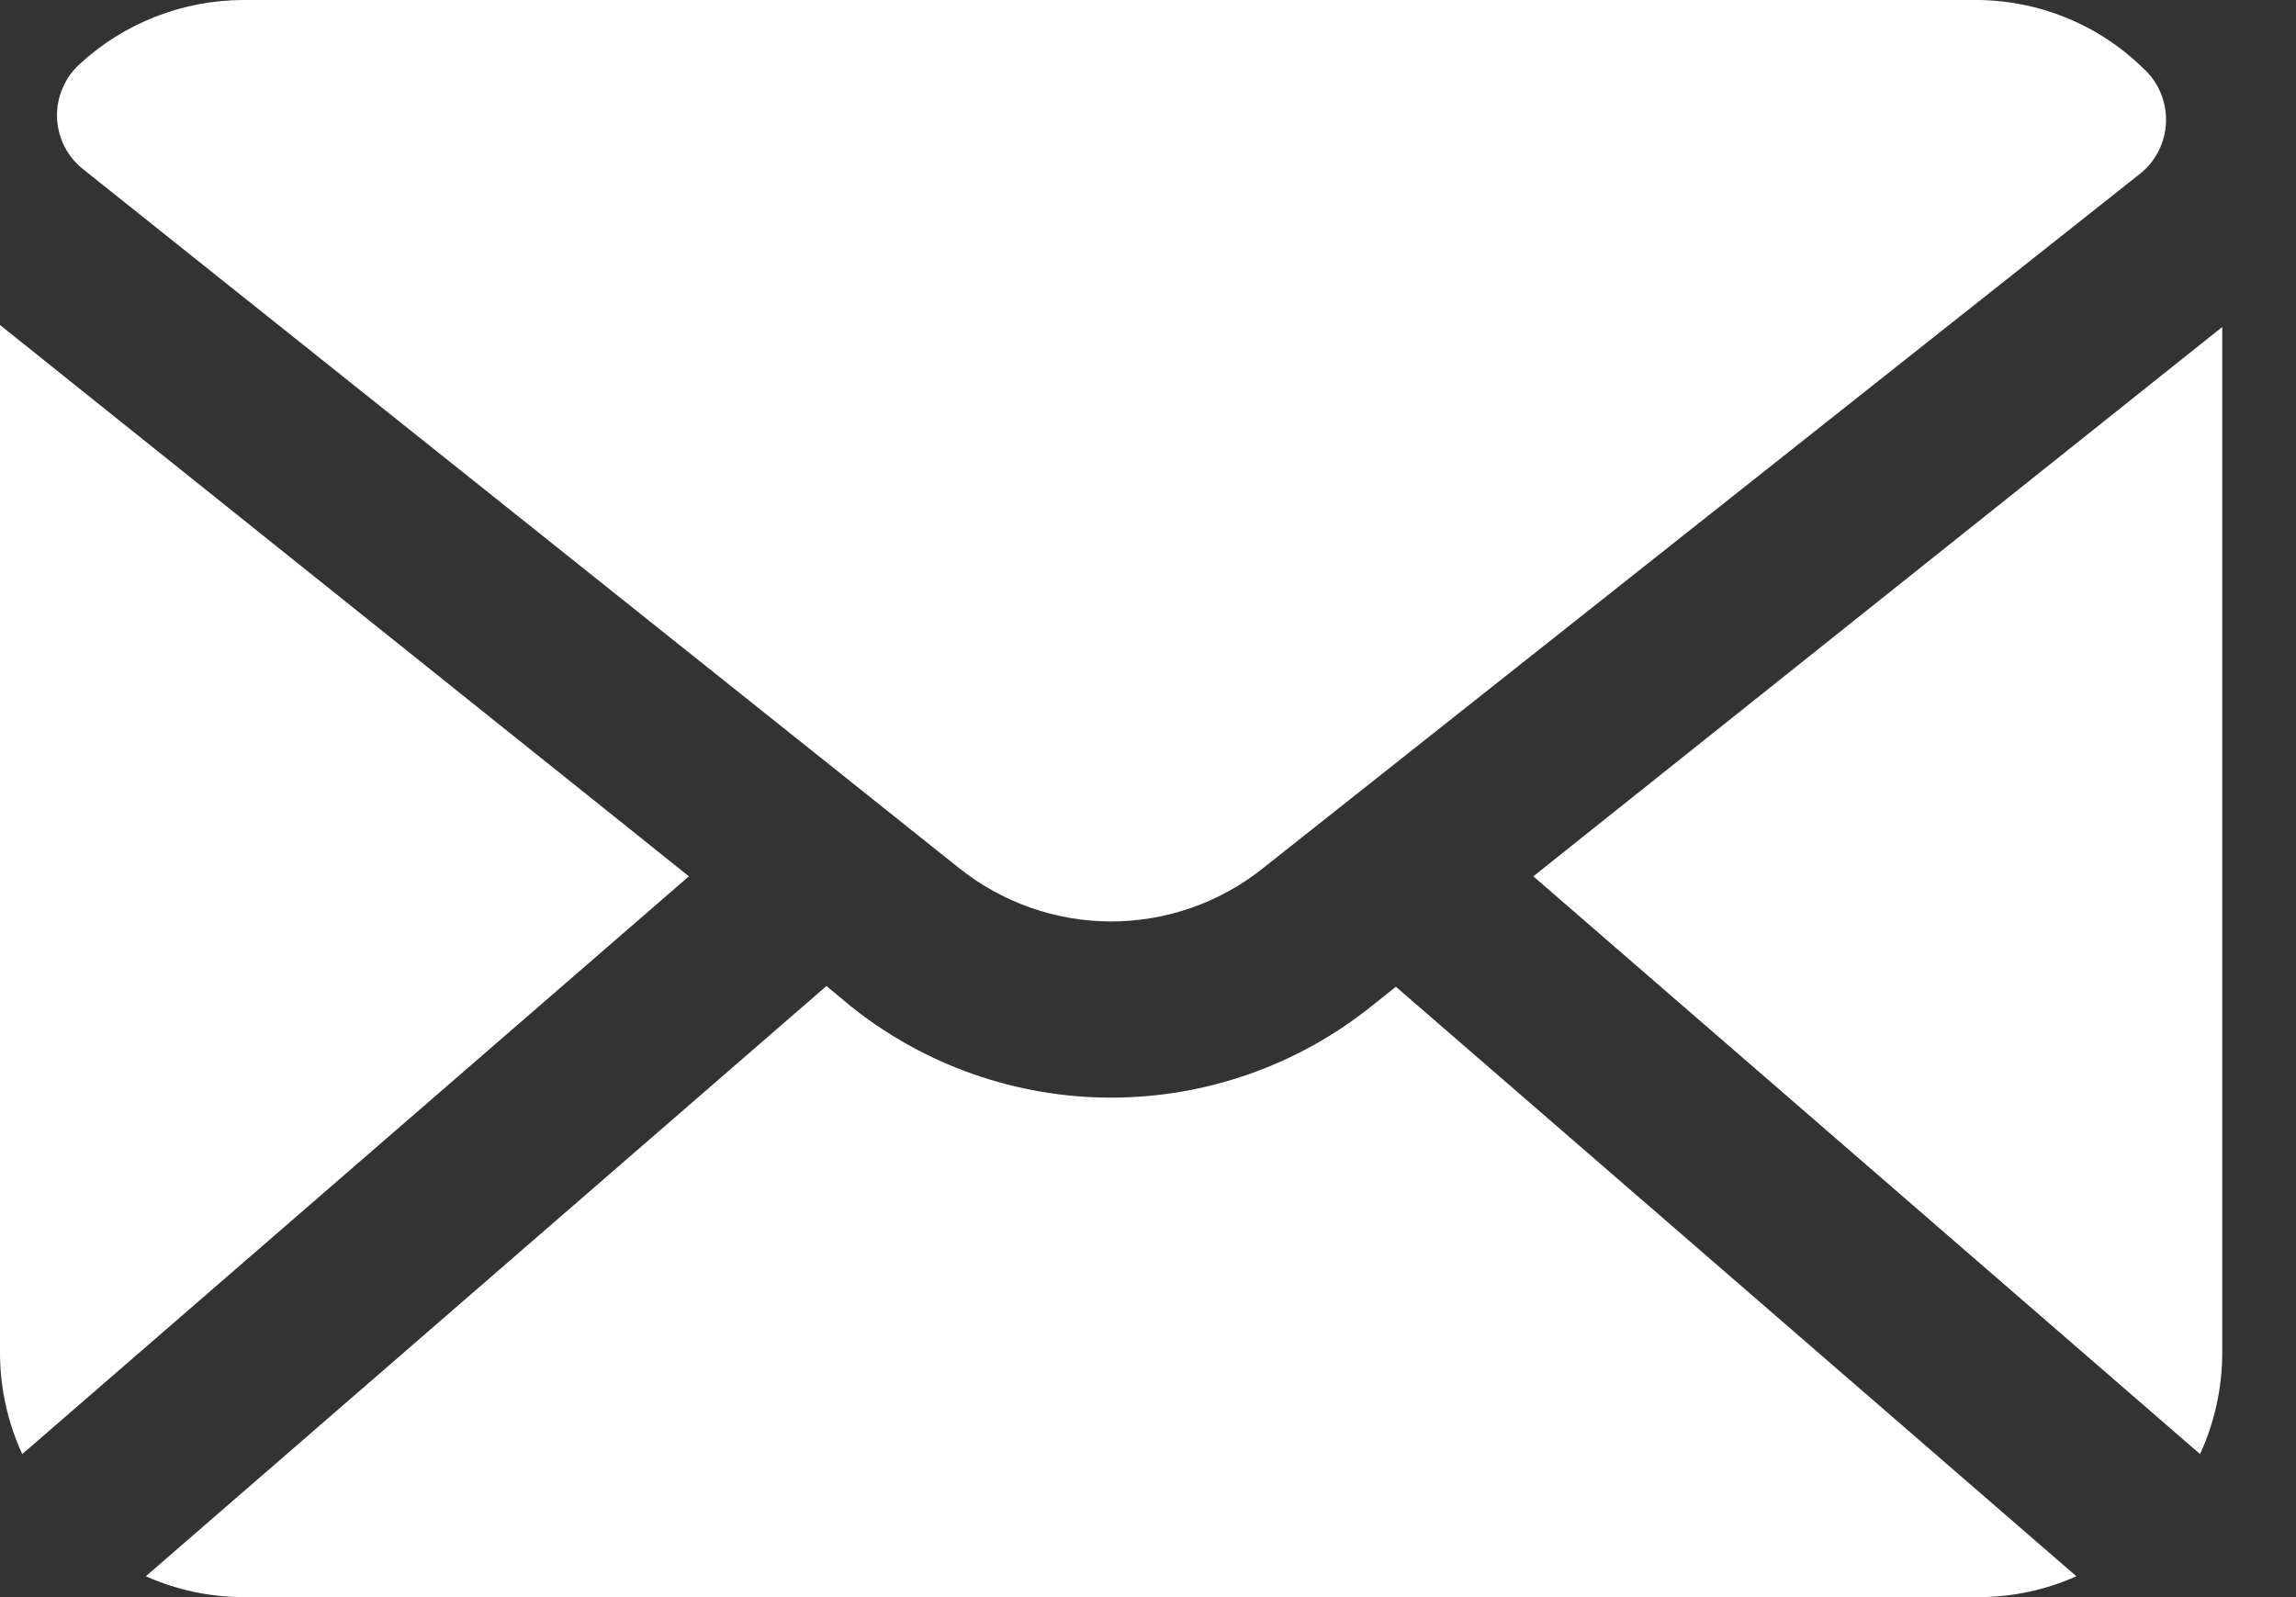 <svg width="23" height="16" viewBox="0 0 23 16" fill="none" xmlns="http://www.w3.org/2000/svg">
<rect x="0" y="0" width="23" height="16" fill="#333333" stroke="none"/>
<path d="M9.607 8.696C10.04 9.042 10.577 9.231 11.131 9.231C11.685 9.231 12.222 9.042 12.654 8.696L21.44 1.739C21.518 1.677 21.581 1.598 21.625 1.51C21.669 1.421 21.694 1.324 21.698 1.224C21.701 1.124 21.683 1.025 21.645 0.932C21.607 0.84 21.549 0.757 21.475 0.689C21.035 0.255 20.444 0.009 19.826 0H2.435C1.829 0.002 1.246 0.23 0.8 0.64C0.726 0.707 0.666 0.79 0.627 0.883C0.587 0.975 0.568 1.075 0.571 1.176C0.574 1.277 0.6 1.376 0.645 1.466C0.691 1.556 0.756 1.635 0.835 1.697L9.607 8.696Z" fill="white"/>
<path d="M22.039 14.567C22.183 14.253 22.259 13.911 22.261 13.565V3.276L15.36 8.779L22.039 14.567Z" fill="white"/>
<path d="M6.901 8.779L0 3.256V13.565C0.002 13.911 0.078 14.253 0.223 14.567L6.901 8.779Z" fill="white"/>
<path d="M20.8 15.791L13.983 9.885L13.739 10.08C12.999 10.673 12.079 10.996 11.131 10.996C10.182 10.996 9.262 10.673 8.522 10.08L8.279 9.878L1.461 15.791C1.768 15.928 2.099 15.999 2.435 16H19.826C20.162 15.999 20.494 15.928 20.8 15.791Z" fill="white"/>
</svg>

